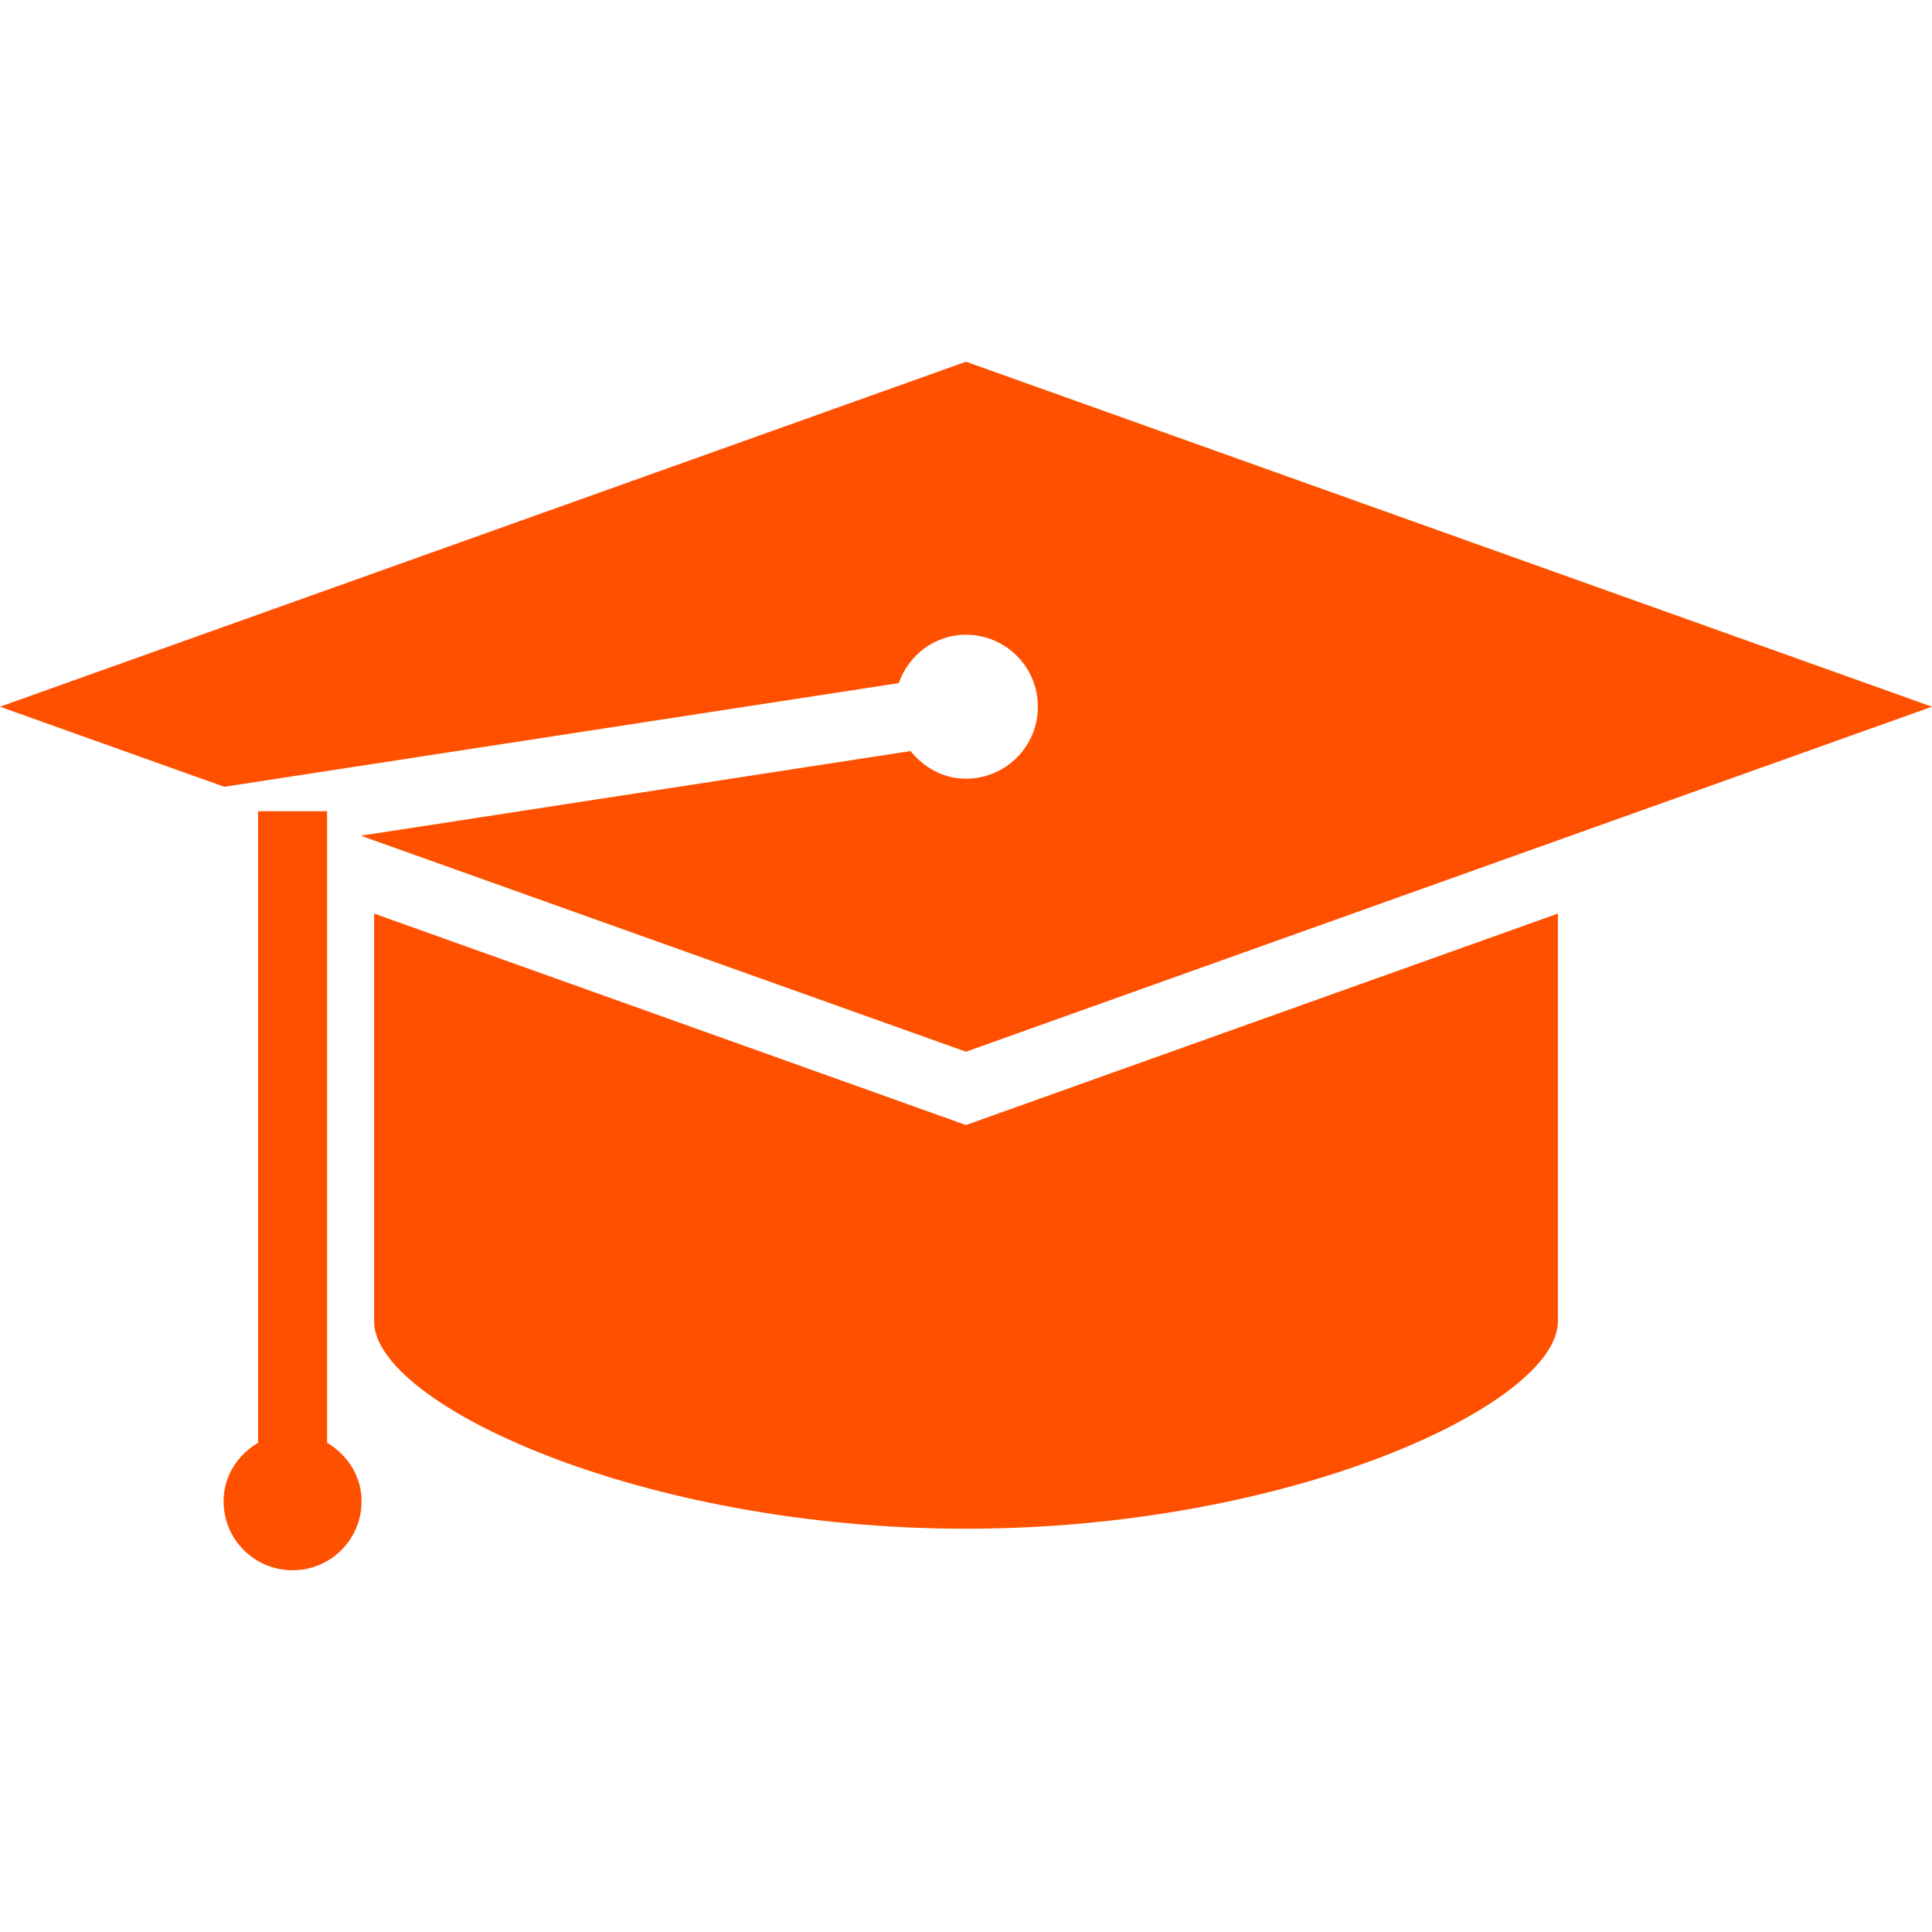 <?xml version="1.0" encoding="utf-8"?>
<!-- Generator: Adobe Illustrator 16.0.0, SVG Export Plug-In . SVG Version: 6.00 Build 0)  -->
<!DOCTYPE svg PUBLIC "-//W3C//DTD SVG 1.1//EN" "http://www.w3.org/Graphics/SVG/1.1/DTD/svg11.dtd">
<svg version="1.1" id="Capa_1" xmlns="http://www.w3.org/2000/svg" xmlns:xlink="http://www.w3.org/1999/xlink" x="0px" y="0px"
	 width="512px" height="512px" viewBox="0 0 512 512" enable-background="new 0 0 512 512" xml:space="preserve">
<g>
	<g>
		<path fill="#ff5000" d="M99.146,242.108v108.11c0,21.692,70.26,54.908,156.857,54.908c86.605,0,156.857-33.208,156.857-54.908
			v-108.11l-156.857,56.036L99.146,242.108z"/>
		<path fill="#ff5000" d="M86.684,382.354v-167.37H68.396v167.37c-5.401,3.179-9.144,8.784-9.144,15.501
			c0,10.106,8.165,18.279,18.287,18.279c10.106,0,18.279-8.173,18.279-18.279C95.819,391.138,92.054,385.54,86.684,382.354z"/>
		<path fill="#ff5000" d="M238.171,181.031c2.63-7.421,9.511-12.815,17.81-12.815c10.553,0,19.07,8.533,19.07,19.078
			c0,10.521-8.518,19.07-19.07,19.07c-6.02,0-11.147-2.967-14.67-7.328L95.632,221.473l160.364,57.241l255.996-91.428
			L256.004,95.858L0,187.286l59.449,21.223L238.171,181.031z"/>
	</g>
</g>
</svg>
